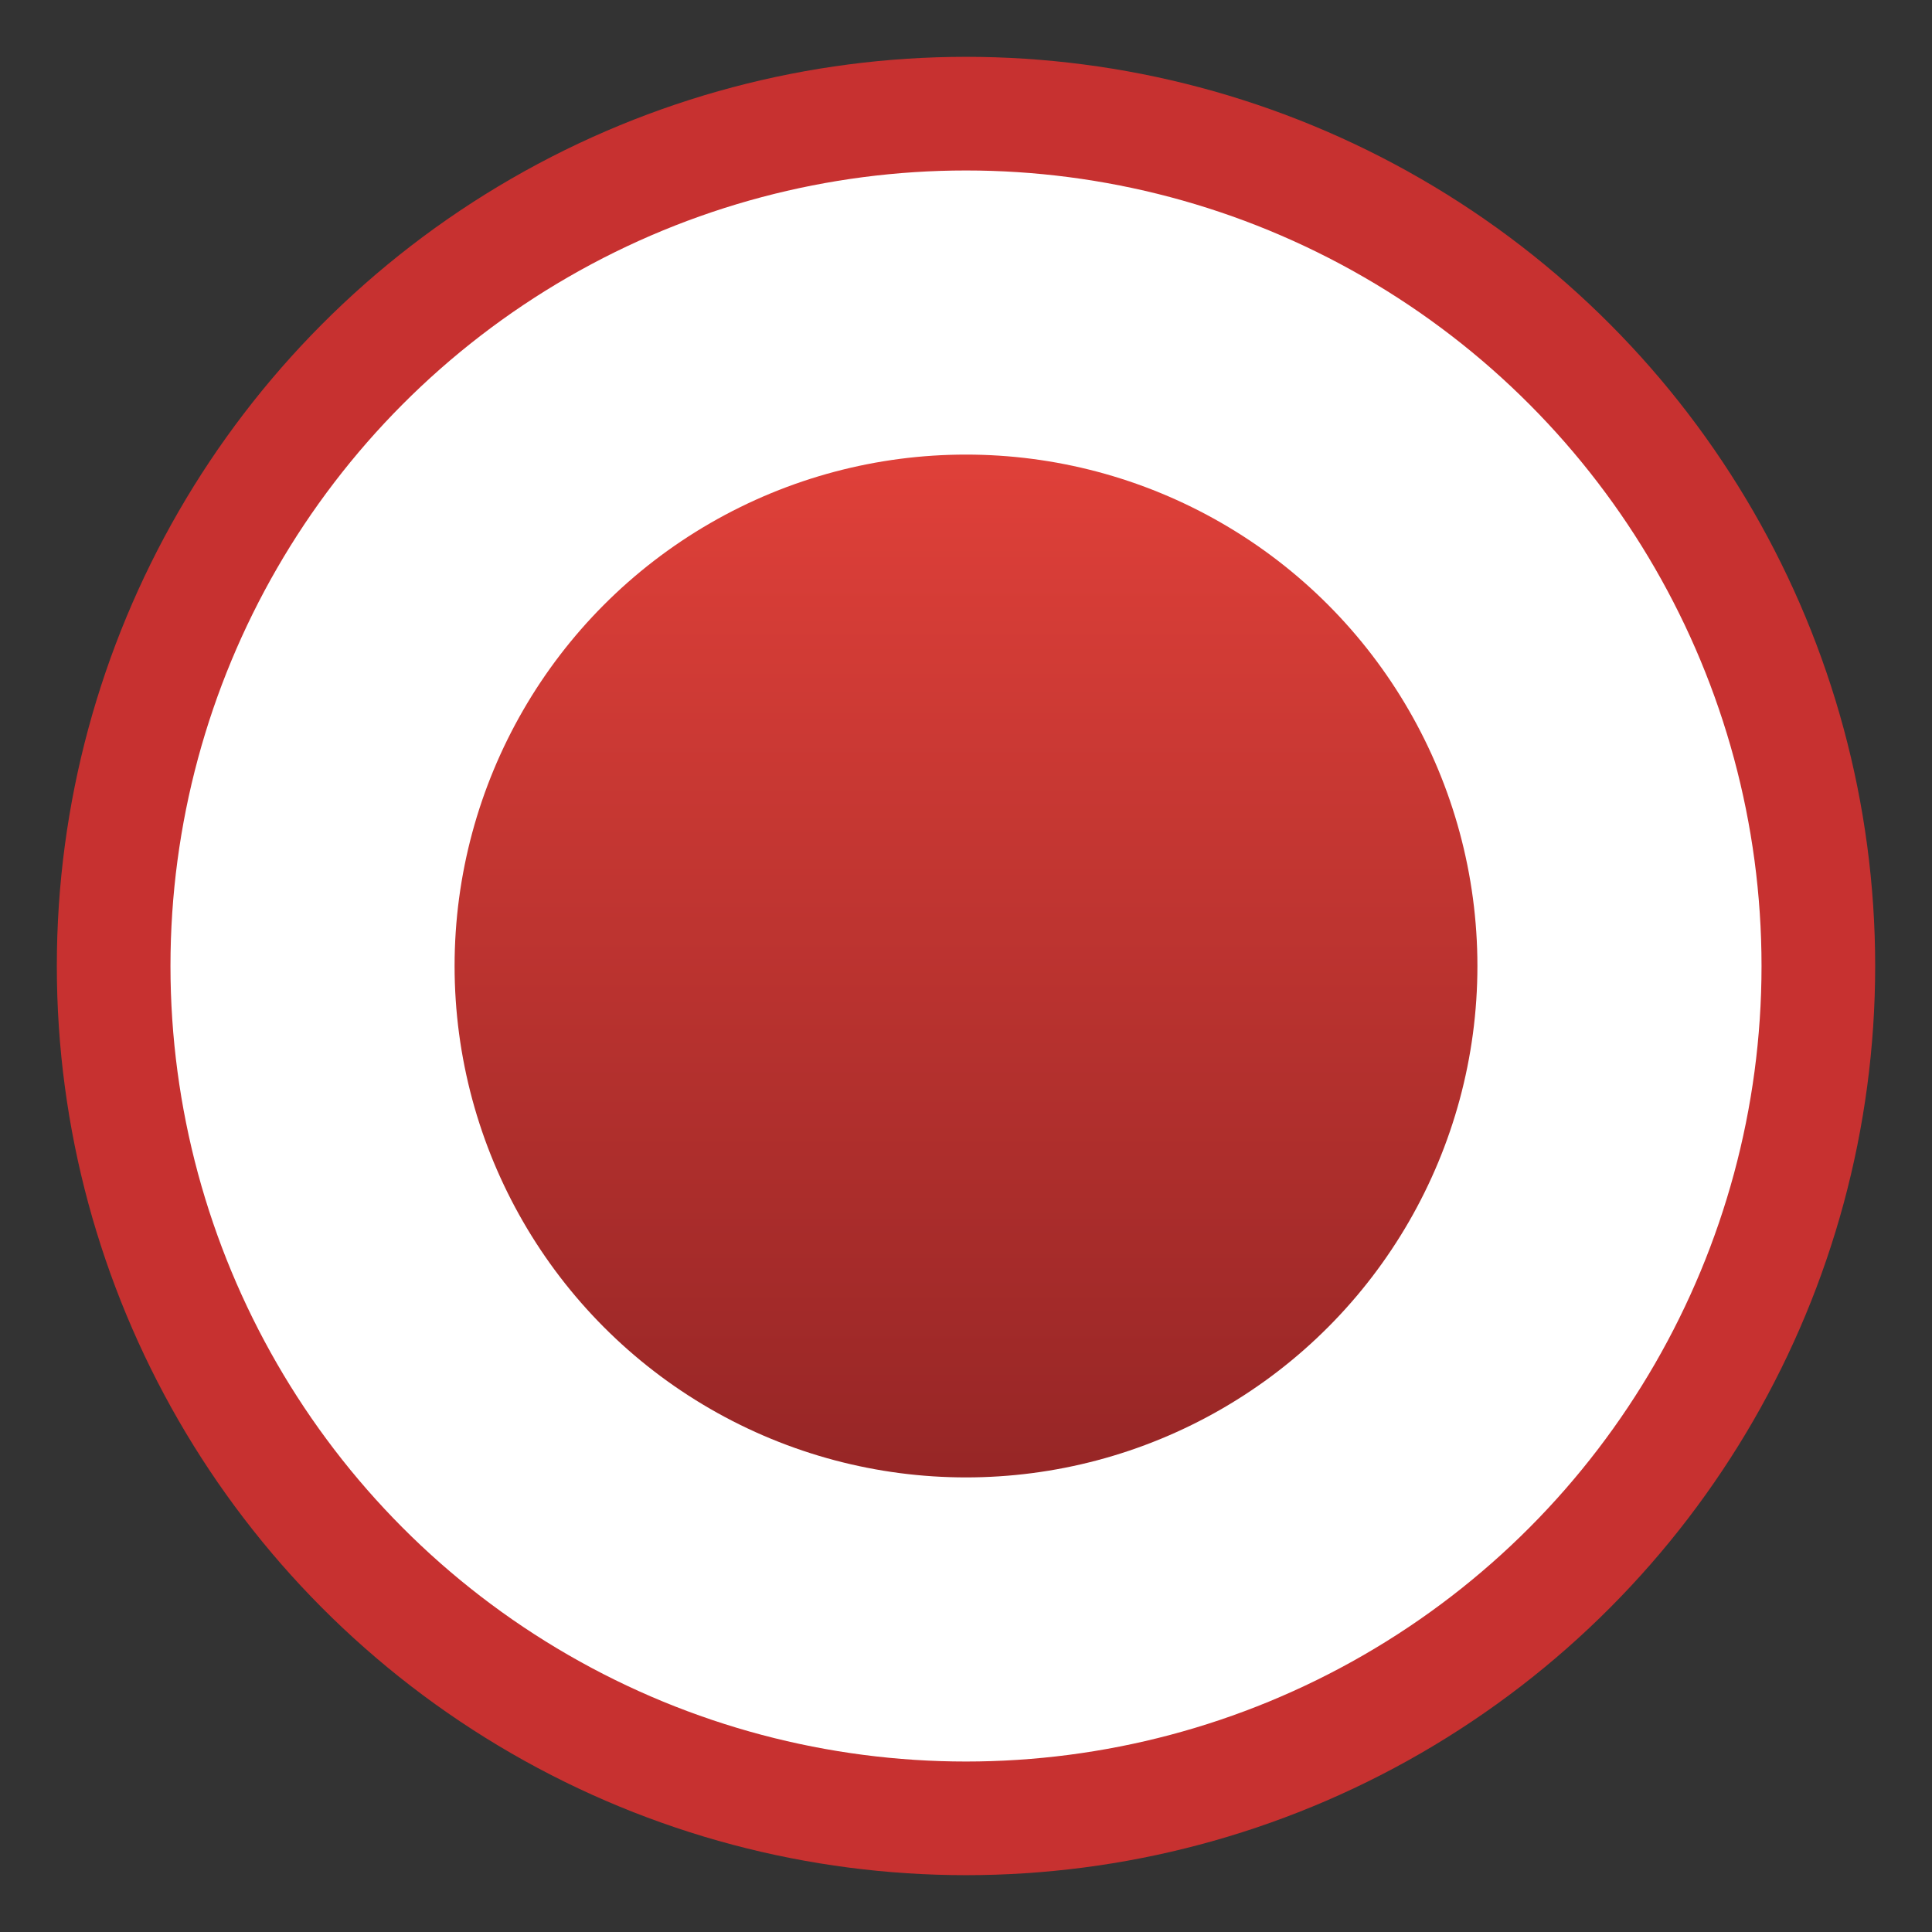 <svg xmlns="http://www.w3.org/2000/svg" width="17" height="17" viewBox="0 0 17 17">
    <rect x="0" y="0" width="17" height="17" fill="#333333" stroke="none"/>
    <defs>
        <linearGradient id="a" x1="50%" x2="50%" y1="0%" y2="100%">
            <stop offset="0%" stop-color="#DF4039"/>
            <stop offset="100%" stop-color="#972626"/>
        </linearGradient>
    </defs>
    <g fill="none" fill-rule="evenodd" transform="translate(1 1)">
        <circle cx="7.5" cy="7.5" r="7.5" fill="#FFF" stroke="#C73130"/>
        <circle cx="7.5" cy="7.5" r="4.5" fill="url(#a)"/>
    </g>
</svg>
